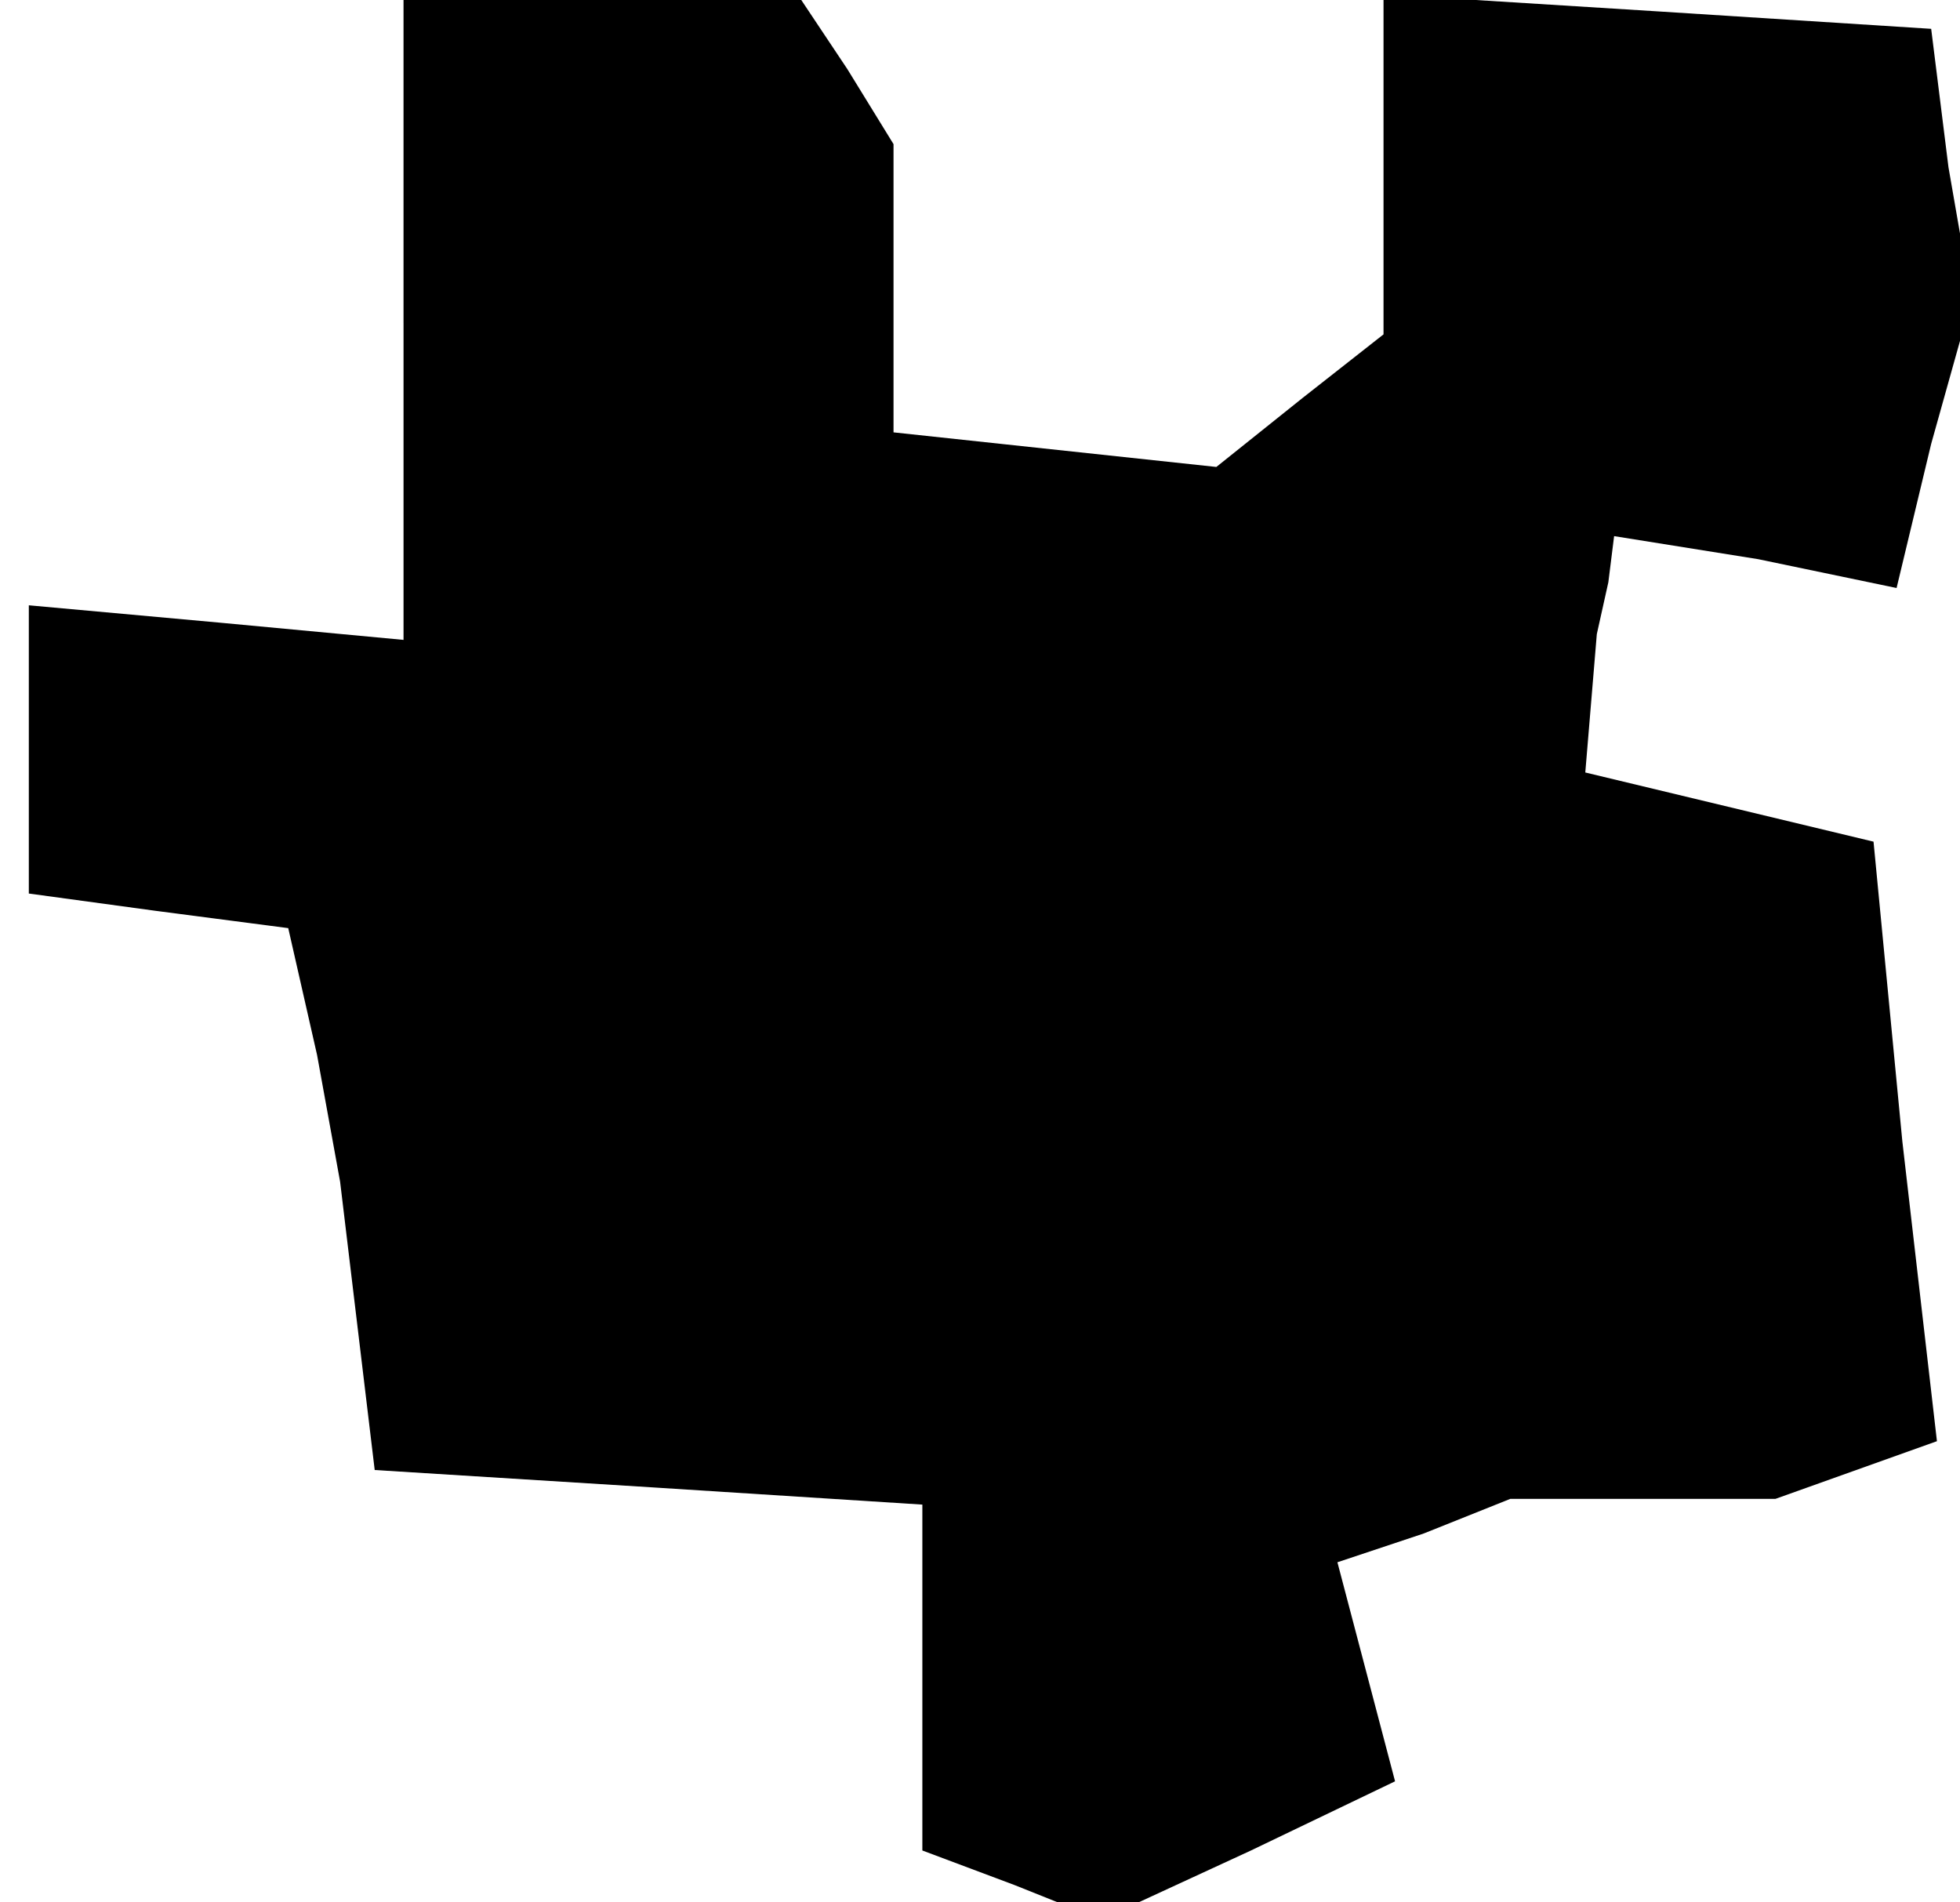 <?xml version="1.0" standalone="no"?>
<!DOCTYPE svg PUBLIC "-//W3C//DTD SVG 20010904//EN"
 "http://www.w3.org/TR/2001/REC-SVG-20010904/DTD/svg10.dtd">
<svg version="1.0" xmlns="http://www.w3.org/2000/svg"
 width="34pt" height="33pt" viewBox="0 0 34 33"
 preserveAspectRatio="xMidYMid meet">
<g transform="translate(0,33) scale(0.1,-0.1)"
fill="#000000" stroke="none">
<path d="M70 274 l0 -55 -32 3 -33 3 0 -25 0 -25 22 -3 23 -3 5 -22 4 -22 3
-25 3 -25 48 -3 47 -3 0 -30 0 -30 16 -6 15 -6 26 12 25 12 -5 19 -5 19 15 5
15 6 23 0 23 0 14 5 14 5 -6 52 -5 52 -25 6 -25 6 1 12 1 12 2 9 1 8 25 -4 24
-5 6 25 7 25 -4 23 -3 24 -47 3 -48 3 0 -29 0 -30 -14 -11 -15 -12 -28 3 -28
3 0 25 0 25 -8 13 -8 12 -35 0 -34 0 0 -56z"/>
</g>
</svg>
